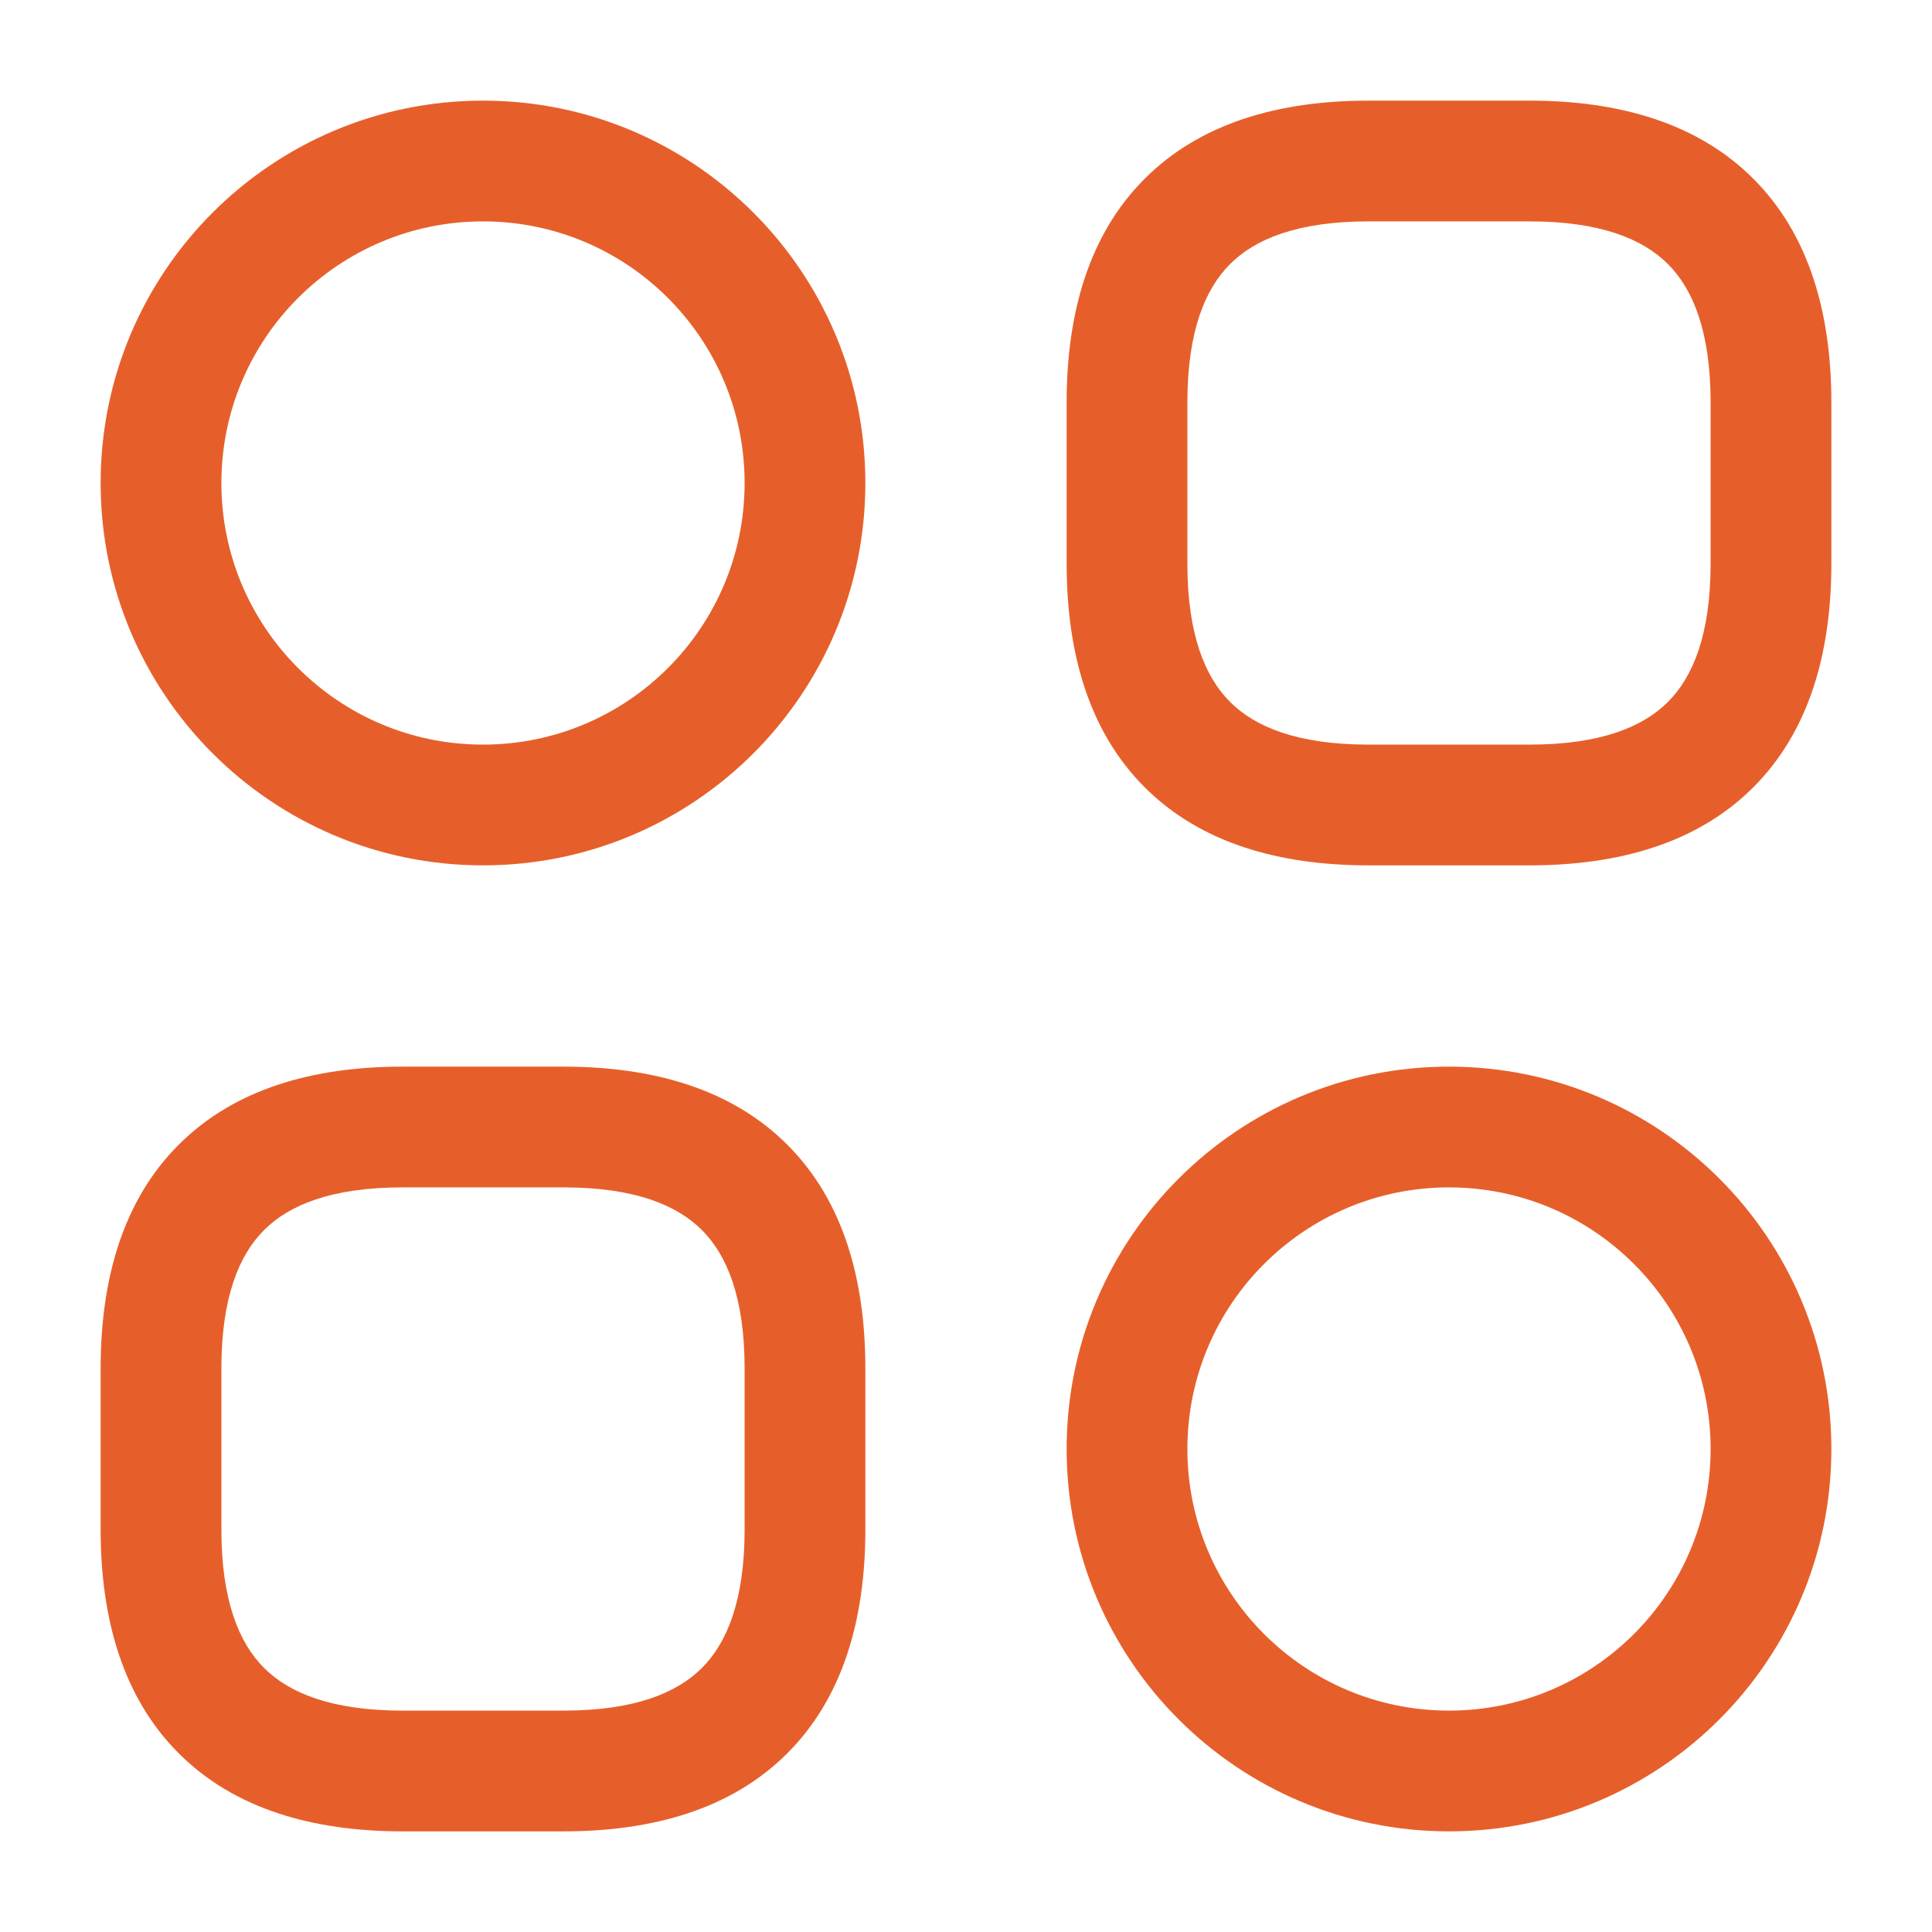 <svg width="22" height="22" viewBox="0 0 22 22" fill="none" xmlns="http://www.w3.org/2000/svg">
<path fill-rule="evenodd" clip-rule="evenodd" d="M13.035 2.035C13.667 1.402 14.561 1.146 15.583 1.146H17.417C18.439 1.146 19.333 1.402 19.965 2.035C20.598 2.667 20.854 3.561 20.854 4.583V6.417C20.854 7.439 20.598 8.333 19.965 8.965C19.333 9.598 18.439 9.854 17.417 9.854H15.583C14.561 9.854 13.667 9.598 13.035 8.965C12.402 8.333 12.146 7.439 12.146 6.417V4.583C12.146 3.561 12.402 2.667 13.035 2.035ZM14.007 3.007C13.723 3.291 13.521 3.773 13.521 4.583V6.417C13.521 7.227 13.723 7.709 14.007 7.993C14.291 8.277 14.773 8.479 15.583 8.479H17.417C18.227 8.479 18.709 8.277 18.993 7.993C19.277 7.709 19.479 7.227 19.479 6.417V4.583C19.479 3.773 19.277 3.291 18.993 3.007C18.709 2.723 18.227 2.521 17.417 2.521H15.583C14.773 2.521 14.291 2.723 14.007 3.007Z" fill="#E65F2B"/>
<path fill-rule="evenodd" clip-rule="evenodd" d="M2.035 13.035C2.667 12.402 3.561 12.146 4.583 12.146H6.417C7.439 12.146 8.333 12.402 8.965 13.035C9.598 13.667 9.854 14.561 9.854 15.583V17.417C9.854 18.439 9.598 19.333 8.965 19.965C8.333 20.598 7.439 20.854 6.417 20.854H4.583C3.561 20.854 2.667 20.598 2.035 19.965C1.402 19.333 1.146 18.439 1.146 17.417V15.583C1.146 14.561 1.402 13.667 2.035 13.035ZM3.007 14.007C2.723 14.291 2.521 14.773 2.521 15.583V17.417C2.521 18.227 2.723 18.709 3.007 18.993C3.291 19.277 3.773 19.479 4.583 19.479H6.417C7.227 19.479 7.709 19.277 7.993 18.993C8.277 18.709 8.479 18.227 8.479 17.417V15.583C8.479 14.773 8.277 14.291 7.993 14.007C7.709 13.723 7.227 13.521 6.417 13.521H4.583C3.773 13.521 3.291 13.723 3.007 14.007Z" fill="#E65F2B"/>
<path fill-rule="evenodd" clip-rule="evenodd" d="M5.5 2.521C3.855 2.521 2.521 3.855 2.521 5.5C2.521 7.145 3.855 8.479 5.5 8.479C7.145 8.479 8.479 7.145 8.479 5.5C8.479 3.855 7.145 2.521 5.5 2.521ZM1.146 5.5C1.146 3.095 3.095 1.146 5.5 1.146C7.905 1.146 9.854 3.095 9.854 5.5C9.854 7.905 7.905 9.854 5.5 9.854C3.095 9.854 1.146 7.905 1.146 5.5Z" fill="#E65F2B"/>
<path fill-rule="evenodd" clip-rule="evenodd" d="M16.5 13.521C14.855 13.521 13.521 14.855 13.521 16.5C13.521 18.145 14.855 19.479 16.5 19.479C18.145 19.479 19.479 18.145 19.479 16.5C19.479 14.855 18.145 13.521 16.5 13.521ZM12.146 16.5C12.146 14.095 14.095 12.146 16.5 12.146C18.905 12.146 20.854 14.095 20.854 16.5C20.854 18.905 18.905 20.854 16.5 20.854C14.095 20.854 12.146 18.905 12.146 16.5Z" fill="#E65F2B"/>
</svg>
